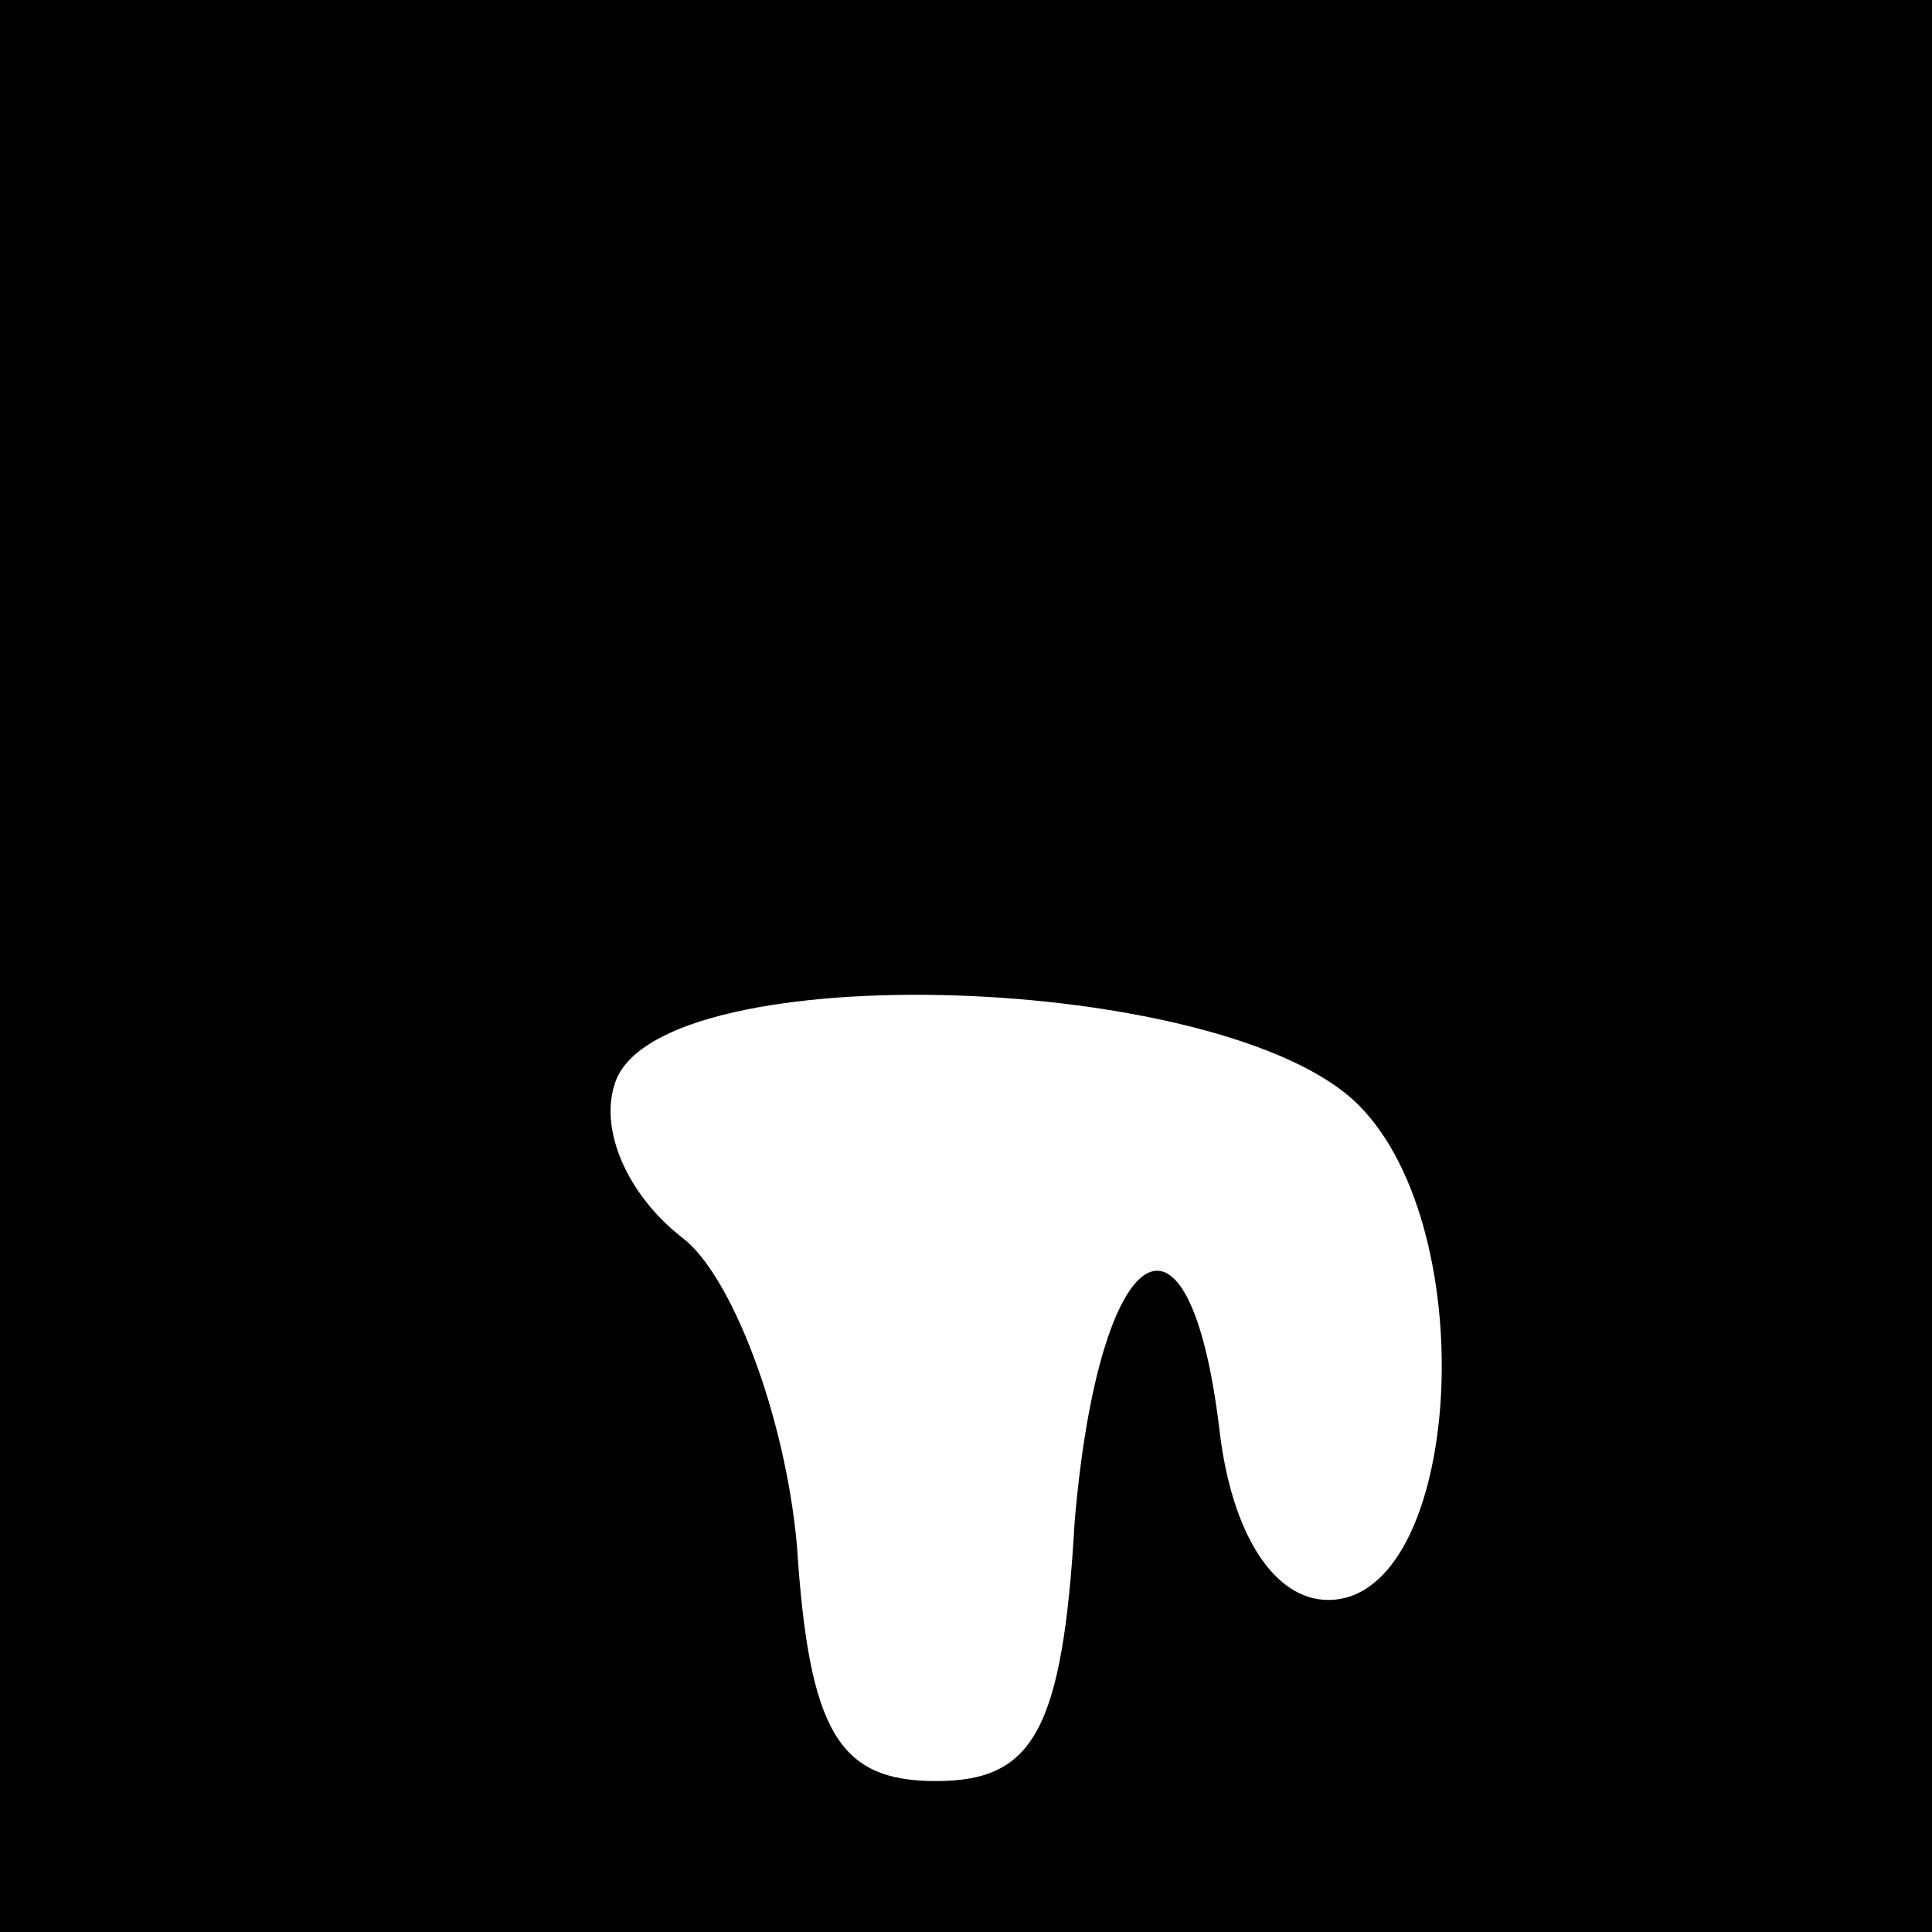 <?xml version="1.0" standalone="no"?>
<!DOCTYPE svg PUBLIC "-//W3C//DTD SVG 20010904//EN"
 "http://www.w3.org/TR/2001/REC-SVG-20010904/DTD/svg10.dtd">
<svg version="1.0" xmlns="http://www.w3.org/2000/svg"
 width="32pt" height="32pt" viewBox="0 0 32 32"
 preserveAspectRatio="xMidYMid meet">
<rect x="0" y="0" width="32" height="32" fill="#808080" stroke="none"/>
<g transform="translate(0,32) scale(0.1,-0.1)"
fill="#000000" stroke="none">
<path fill="#000000" stroke="none" d="M0 160 l0 -160 160 0 160 0 0 160 0
160 -160 0 -160 0 0 -160z"/>
<path fill="#ffffff" stroke="none" d="M225 137 c21 -21 17 -82 -5 -82 -9 0
-16 11 -18 28 -5 42 -20 32 -24 -15 -2 -35 -7 -43 -23 -43 -16 0 -21 8 -23 39
-2 22 -11 45 -19 51 -9 7 -14 18 -11 26 8 21 101 18 123 -4z"/>
</g>
</svg>
